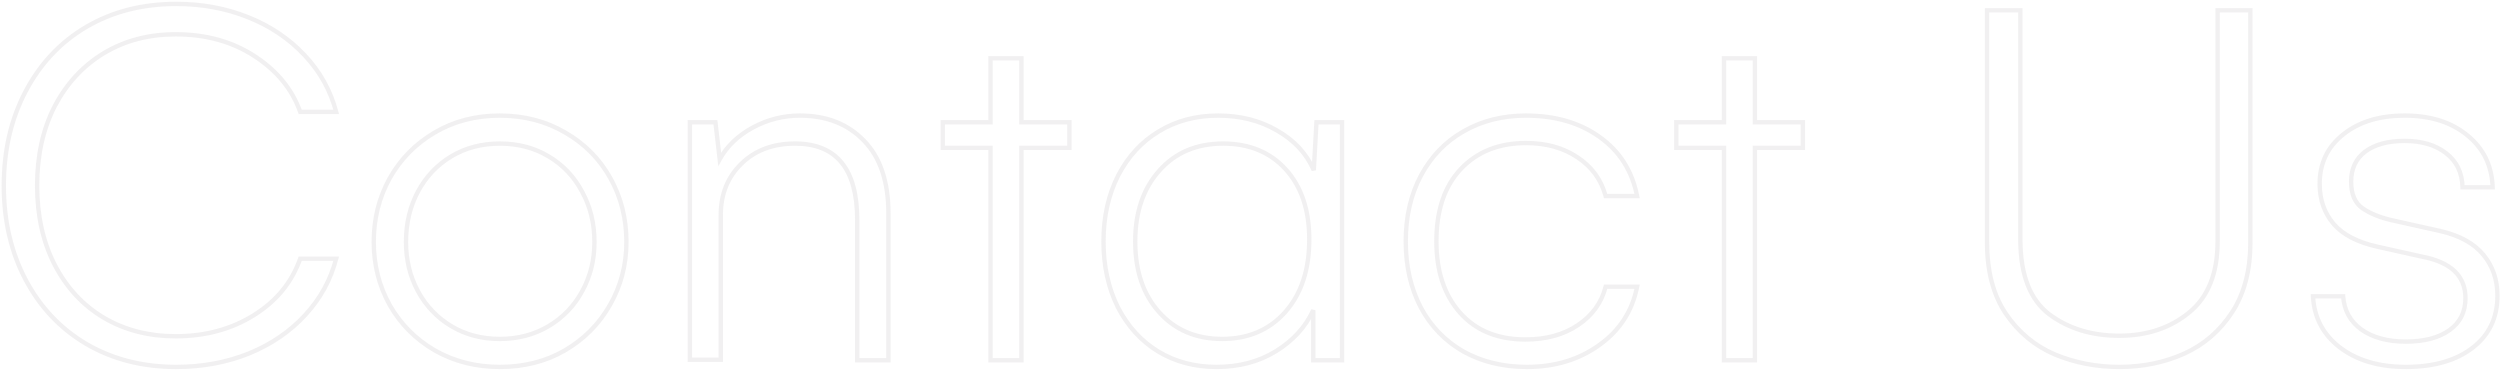 <svg width="1145" height="170" viewBox="0 0 1145 170" fill="none" xmlns="http://www.w3.org/2000/svg">
<path d="M39.584 157.554L39.076 158.415L39.079 158.417L39.584 157.554ZM11.752 41.831L12.636 42.299L12.637 42.296L11.752 41.831ZM39.584 12.29L39.079 11.427L39.077 11.428L39.584 12.29ZM139.438 25.23L138.707 25.912L138.711 25.917L139.438 25.23ZM153.964 51.23V52.23H155.263L154.931 50.975L153.964 51.23ZM137.484 51.23L136.542 51.565L136.778 52.23H137.484V51.23ZM47.519 24.375L47.003 23.518L47 23.52L47.519 24.375ZM25.058 48.667L24.172 48.203L24.169 48.209L25.058 48.667ZM25.058 121.299L24.167 121.754L24.17 121.76L25.058 121.299ZM47.641 145.591L47.13 146.451L47.136 146.454L47.641 145.591ZM116.244 144.37L115.716 143.521L116.244 144.37ZM137.484 118.491V117.491H136.777L136.542 118.158L137.484 118.491ZM153.964 118.491L154.932 118.743L155.258 117.491H153.964V118.491ZM139.804 144.248L139.069 143.569L139.065 143.574L139.804 144.248ZM114.169 161.826L114.544 162.753L114.55 162.751L114.169 161.826ZM80.722 167.052C65.416 167.052 51.882 163.59 40.089 156.691L39.079 158.417C51.212 165.515 65.103 169.052 80.722 169.052V167.052ZM40.092 156.692C28.375 149.791 19.226 140.123 12.636 127.667L10.868 128.602C17.625 141.374 27.03 151.319 39.077 158.415L40.092 156.692ZM12.636 127.667C6.048 115.215 2.742 101.016 2.742 85.044H0.742C0.742 101.299 4.109 115.827 10.868 128.602L12.636 127.667ZM2.742 85.044C2.742 68.99 6.049 54.75 12.636 42.299L10.868 41.363C4.109 54.14 0.742 68.709 0.742 85.044H2.742ZM12.637 42.296C19.227 29.759 28.377 20.052 40.092 13.152L39.077 11.428C27.028 18.525 17.623 28.513 10.867 41.366L12.637 42.296ZM40.089 13.153C51.882 6.254 65.416 2.792 80.722 2.792V0.792C65.103 0.792 51.212 4.329 39.079 11.427L40.089 13.153ZM80.722 2.792C92.404 2.792 103.264 4.806 113.309 8.824L114.052 6.967C103.753 2.847 92.639 0.792 80.722 0.792V2.792ZM113.309 8.824C123.355 12.842 131.815 18.54 138.707 25.912L140.168 24.547C133.062 16.945 124.351 11.087 114.052 6.967L113.309 8.824ZM138.711 25.917C145.678 33.284 150.436 41.803 152.997 51.486L154.931 50.975C152.283 40.964 147.358 32.149 140.164 24.542L138.711 25.917ZM153.964 50.23H137.484V52.23H153.964V50.23ZM138.427 50.897C134.683 40.33 127.571 31.658 117.156 24.88L116.065 26.556C126.157 33.124 132.962 41.46 136.542 51.565L138.427 50.897ZM117.156 24.88C106.719 18.087 94.48 14.708 80.478 14.708V16.708C94.145 16.708 105.994 20.002 116.065 26.556L117.156 24.88ZM80.478 14.708C67.945 14.708 56.777 17.637 47.003 23.518L48.034 25.232C57.465 19.557 68.27 16.708 80.478 16.708V14.708ZM47 23.52C37.314 29.398 29.704 37.635 24.172 48.203L25.944 49.131C31.317 38.866 38.68 30.908 48.037 25.23L47 23.52ZM24.169 48.209C18.712 58.791 16.001 71.079 16.001 85.044H18.001C18.001 71.34 20.66 59.377 25.946 49.125L24.169 48.209ZM16.001 85.044C16.001 98.849 18.713 111.094 24.167 121.754L25.948 120.843C20.66 110.507 18.001 98.583 18.001 85.044H16.001ZM24.17 121.76C29.703 132.413 37.357 140.653 47.13 146.451L48.151 144.731C38.718 139.135 31.317 131.181 25.945 120.838L24.17 121.76ZM47.136 146.454C56.907 152.168 68.031 155.014 80.478 155.014V153.014C68.347 153.014 57.58 150.244 48.145 144.728L47.136 146.454ZM80.478 155.014C94.152 155.014 106.261 151.758 116.772 145.219L115.716 143.521C105.556 149.841 93.821 153.014 80.478 153.014V155.014ZM116.772 145.219C127.288 138.678 134.522 129.876 138.427 118.824L136.542 118.158C132.797 128.754 125.871 137.204 115.716 143.521L116.772 145.219ZM137.484 119.491H153.964V117.491H137.484V119.491ZM152.996 118.239C150.516 127.761 145.877 136.201 139.069 143.569L140.538 144.927C147.565 137.321 152.367 128.59 154.932 118.743L152.996 118.239ZM139.065 143.574C132.337 150.942 123.918 156.721 113.787 160.902L114.55 162.751C124.927 158.468 133.598 152.528 140.542 144.922L139.065 143.574ZM113.794 160.899C103.669 164.997 92.649 167.052 80.722 167.052V169.052C92.883 169.052 104.161 166.956 114.544 162.753L113.794 160.899ZM178.5 81.626L177.629 81.134L177.626 81.14L178.5 81.626ZM199.008 60.752L199.515 61.614L199.518 61.612L199.008 60.752ZM258.944 60.752L258.438 61.614L258.444 61.618L258.944 60.752ZM279.33 139.731L278.463 139.234L278.461 139.236L279.33 139.731ZM258.7 160.483L259.202 161.349L259.204 161.347L258.7 160.483ZM199.13 160.483L198.626 161.347L198.635 161.353L199.13 160.483ZM178.5 139.731L177.626 140.217L177.631 140.227L178.5 139.731ZM266.635 133.384L265.76 132.899L265.756 132.907L266.635 133.384ZM266.635 87.852L265.751 88.32L265.758 88.332L266.635 87.852ZM251.254 71.616L250.739 72.474L250.744 72.477L251.254 71.616ZM172.176 110.801C172.176 100.299 174.579 90.743 179.374 82.112L177.626 81.14C172.656 90.087 170.176 99.981 170.176 110.801H172.176ZM179.371 82.118C184.248 73.482 190.959 66.651 199.515 61.614L198.5 59.89C189.641 65.106 182.68 72.192 177.629 81.134L179.371 82.118ZM199.518 61.612C208.138 56.504 217.928 53.94 228.915 53.94V51.94C217.603 51.94 207.455 54.584 198.498 59.892L199.518 61.612ZM228.915 53.94C239.902 53.94 249.734 56.504 258.438 61.614L259.451 59.89C250.414 54.584 240.227 51.94 228.915 51.94V53.94ZM258.444 61.618C267.161 66.656 273.907 73.484 278.7 82.112L280.448 81.14C275.476 72.19 268.469 65.102 259.445 59.886L258.444 61.618ZM278.7 82.112C283.495 90.743 285.898 100.299 285.898 110.801H287.898C287.898 99.981 285.419 90.087 280.448 81.14L278.7 82.112ZM285.898 110.801C285.898 121.131 283.418 130.602 278.463 139.234L280.197 140.229C285.333 131.283 287.898 121.467 287.898 110.801H285.898ZM278.461 139.236C273.586 147.789 266.836 154.58 258.196 159.62L259.204 161.347C268.143 156.133 275.146 149.09 280.199 140.227L278.461 139.236ZM258.199 159.618C249.66 164.566 239.908 167.052 228.915 167.052V169.052C240.221 169.052 250.326 166.492 259.202 161.349L258.199 159.618ZM228.915 167.052C218.088 167.052 208.333 164.568 199.624 159.614L198.635 161.353C207.668 166.49 217.769 169.052 228.915 169.052V167.052ZM199.634 159.62C190.994 154.58 184.244 147.789 179.369 139.236L177.631 140.227C182.684 149.09 189.687 156.133 198.626 161.347L199.634 159.62ZM179.374 139.246C174.578 130.612 172.176 121.137 172.176 110.801H170.176C170.176 121.461 172.657 131.273 177.626 140.217L179.374 139.246ZM184.946 110.801C184.946 119.254 186.813 126.948 190.56 133.86L192.319 132.907C188.742 126.311 186.946 118.949 186.946 110.801H184.946ZM190.56 133.86C194.307 140.77 199.518 146.233 206.184 150.232L207.213 148.518C200.858 144.704 195.896 139.506 192.319 132.907L190.56 133.86ZM206.184 150.232C212.864 154.241 220.45 156.234 228.915 156.234V154.234C220.778 154.234 213.553 152.322 207.213 148.518L206.184 150.232ZM228.915 156.234C237.38 156.234 245.005 154.241 251.764 150.235L250.744 148.515C244.319 152.322 237.052 154.234 228.915 154.234V156.234ZM251.764 150.235C258.511 146.237 263.766 140.773 267.514 133.86L265.756 132.907C262.179 139.503 257.18 144.701 250.744 148.515L251.764 150.235ZM267.509 133.869C271.341 126.955 273.25 119.258 273.25 110.801H271.25C271.25 118.945 269.415 126.304 265.76 132.899L267.509 133.869ZM273.25 110.801C273.25 102.184 271.343 94.367 267.512 87.371L265.758 88.332C269.414 95.008 271.25 102.49 271.25 110.801H273.25ZM267.519 87.384C263.772 80.307 258.517 74.758 251.764 70.756L250.744 72.477C257.174 76.287 262.173 81.561 265.751 88.319L267.519 87.384ZM251.768 70.759C245.087 66.75 237.459 64.757 228.915 64.757V66.757C237.135 66.757 244.4 68.67 250.739 72.474L251.768 70.759ZM228.915 64.757C220.45 64.757 212.864 66.751 206.184 70.759L207.213 72.474C213.553 68.669 220.778 66.757 228.915 66.757V64.757ZM206.184 70.759C199.515 74.76 194.303 80.266 190.558 87.257L192.321 88.202C195.9 81.521 200.861 76.285 207.213 72.474L206.184 70.759ZM190.558 87.257C186.81 94.253 184.946 102.108 184.946 110.801H186.946C186.946 102.404 188.744 94.878 192.321 88.202L190.558 87.257ZM395.785 64.536L395.063 65.228L395.067 65.232L395.785 64.536ZM406.894 165V166H407.894V165H406.894ZM392.611 165H391.611V166H392.611V165ZM339.511 75.034L340.208 75.751L340.213 75.746L339.511 75.034ZM330.111 164.756V165.756H331.111V164.756H330.111ZM315.951 164.756H314.951V165.756H315.951V164.756ZM315.951 55.991V54.991H314.951V55.991H315.951ZM327.67 55.991L328.663 55.877L328.561 54.991H327.67V55.991ZM329.623 72.959L328.63 73.073L328.986 76.172L330.498 73.444L329.623 72.959ZM366.366 53.94C378.342 53.94 387.873 57.722 395.063 65.228L396.507 63.844C388.886 55.888 378.804 51.94 366.366 51.94V53.94ZM395.067 65.232C402.235 72.636 405.894 83.418 405.894 97.739H407.894C407.894 83.09 404.147 71.736 396.504 63.841L395.067 65.232ZM405.894 97.739V165H407.894V97.739H405.894ZM406.894 164H392.611V166H406.894V164ZM393.611 165V100.791H391.611V165H393.611ZM393.611 100.791C393.611 89.004 391.223 79.977 386.277 73.885C381.299 67.753 373.865 64.757 364.169 64.757V66.757C373.434 66.757 380.222 69.6 384.724 75.146C389.259 80.731 391.611 89.222 391.611 100.791H393.611ZM364.169 64.757C353.778 64.757 345.291 67.924 338.808 74.323L340.213 75.746C346.263 69.775 354.215 66.757 364.169 66.757V64.757ZM338.813 74.318C332.335 80.627 329.111 88.707 329.111 98.472H331.111C331.111 89.194 334.154 81.648 340.208 75.751L338.813 74.318ZM329.111 98.472V164.756H331.111V98.472H329.111ZM330.111 163.756H315.951V165.756H330.111V163.756ZM316.951 164.756V55.991H314.951V164.756H316.951ZM315.951 56.991H327.67V54.991H315.951V56.991ZM326.676 56.106L328.63 73.073L330.616 72.845L328.663 55.877L326.676 56.106ZM330.498 73.444C333.731 67.607 338.629 62.894 345.236 59.312L344.283 57.553C337.381 61.296 332.188 66.267 328.748 72.474L330.498 73.444ZM345.236 59.312C351.845 55.729 358.884 53.94 366.366 53.94V51.94C358.549 51.94 351.183 53.812 344.283 57.553L345.236 59.312ZM489.779 67.71V68.71H490.779V67.71H489.779ZM467.807 67.71V66.71H466.807V67.71H467.807ZM467.807 165V166H468.807V165H467.807ZM453.646 165H452.646V166H453.646V165ZM453.646 67.71H454.646V66.71H453.646V67.71ZM431.796 67.71H430.796V68.71H431.796V67.71ZM431.796 55.991V54.991H430.796V55.991H431.796ZM453.646 55.991V56.991H454.646V55.991H453.646ZM453.646 26.694V25.694H452.646V26.694H453.646ZM467.807 26.694H468.807V25.694H467.807V26.694ZM467.807 55.991H466.807V56.991H467.807V55.991ZM489.779 55.991H490.779V54.991H489.779V55.991ZM489.779 66.71H467.807V68.71H489.779V66.71ZM466.807 67.71V165H468.807V67.71H466.807ZM467.807 164H453.646V166H467.807V164ZM454.646 165V67.71H452.646V165H454.646ZM453.646 66.71H431.796V68.71H453.646V66.71ZM432.796 67.71V55.991H430.796V67.71H432.796ZM431.796 56.991H453.646V54.991H431.796V56.991ZM454.646 55.991V26.694H452.646V55.991H454.646ZM453.646 27.694H467.807V25.694H453.646V27.694ZM466.807 26.694V55.991H468.807V26.694H466.807ZM467.807 56.991H489.779V54.991H467.807V56.991ZM488.779 55.991V67.71H490.779V55.991H488.779ZM614.657 55.991H615.657V54.991H614.657V55.991ZM614.657 165V166H615.657V165H614.657ZM601.474 165H600.474V166H601.474V165ZM601.474 142.051H602.474L600.564 141.635L601.474 142.051ZM584.384 160.85L584.907 161.702L584.91 161.7L584.384 160.85ZM530.429 160.972L529.905 161.824L529.912 161.828L530.429 160.972ZM511.996 140.708L511.102 141.155L511.107 141.165L511.996 140.708ZM512.118 80.405L511.23 79.945L511.227 79.951L512.118 80.405ZM530.795 60.142L531.308 61L531.315 60.996L530.795 60.142ZM584.872 59.775L584.368 60.639L584.379 60.645L584.872 59.775ZM601.718 77.964L600.801 78.364L602.716 78.019L601.718 77.964ZM602.938 55.991V54.991H601.992L601.94 55.936L602.938 55.991ZM588.656 142.905L589.403 143.571L589.406 143.567L588.656 142.905ZM530.917 78.208L531.664 78.873L531.667 78.87L530.917 78.208ZM613.657 55.991V165H615.657V55.991H613.657ZM614.657 164H601.474V166H614.657V164ZM602.474 165V142.051H600.474V165H602.474ZM600.564 141.635C597.155 149.087 591.602 155.209 583.858 159.999L584.91 161.7C592.953 156.725 598.793 150.314 602.383 142.467L600.564 141.635ZM583.86 159.998C576.225 164.69 567.337 167.052 557.162 167.052V169.052C567.658 169.052 576.918 166.612 584.907 161.702L583.86 159.998ZM557.162 167.052C547.316 167.052 538.587 164.733 530.946 160.116L529.912 161.828C537.895 166.651 546.988 169.052 557.162 169.052V167.052ZM530.952 160.12C523.306 155.421 517.284 148.807 512.885 140.251L511.107 141.165C515.66 150.024 521.926 156.92 529.905 161.824L530.952 160.12ZM512.891 140.261C508.575 131.63 506.404 121.737 506.404 110.557H504.404C504.404 122 506.628 132.208 511.102 141.155L512.891 140.261ZM506.404 110.557C506.404 99.379 508.615 89.488 513.009 80.859L511.227 79.951C506.67 88.9 504.404 99.11 504.404 110.557H506.404ZM513.006 80.866C517.484 72.228 523.586 65.617 531.308 61L530.282 59.283C522.216 64.106 515.866 71.004 511.23 79.945L513.006 80.866ZM531.315 60.996C539.036 56.299 547.886 53.94 557.895 53.94V51.94C547.558 51.94 538.341 54.381 530.275 59.287L531.315 60.996ZM557.895 53.94C567.913 53.94 576.727 56.182 584.368 60.639L585.376 58.912C577.392 54.254 568.222 51.94 557.895 51.94V53.94ZM584.379 60.645C592.102 65.024 597.559 70.93 600.801 78.364L602.634 77.564C599.204 69.698 593.43 63.478 585.365 58.906L584.379 60.645ZM602.716 78.019L603.937 56.047L601.94 55.936L600.719 77.908L602.716 78.019ZM602.938 56.991H614.657V54.991H602.938V56.991ZM559.726 156.234C571.946 156.234 581.871 152.023 589.403 143.571L587.91 142.24C580.793 150.227 571.431 154.234 559.726 154.234V156.234ZM589.406 143.567C596.929 135.041 600.643 123.717 600.643 109.702H598.643C598.643 123.356 595.032 134.168 587.906 142.244L589.406 143.567ZM600.643 109.702C600.643 96.013 597.01 85.049 589.641 76.926L588.16 78.27C595.113 85.934 598.643 96.373 598.643 109.702H600.643ZM589.641 76.926C582.266 68.796 572.421 64.757 560.214 64.757V66.757C571.933 66.757 581.212 70.611 588.16 78.27L589.641 76.926ZM560.214 64.757C547.753 64.757 537.702 69.007 530.167 77.546L531.667 78.87C538.78 70.808 548.261 66.757 560.214 66.757V64.757ZM530.17 77.543C522.65 85.982 518.931 97.02 518.931 110.557H520.931C520.931 97.401 524.536 86.873 531.664 78.873L530.17 77.543ZM518.931 110.557C518.931 124.252 522.648 135.334 530.174 143.696L531.66 142.358C524.538 134.444 520.931 123.879 520.931 110.557H518.931ZM530.174 143.696C537.705 152.064 547.588 156.234 559.726 156.234V154.234C548.1 154.234 538.777 150.266 531.66 142.358L530.174 143.696ZM650.79 80.405L649.909 79.932L649.907 79.935L650.79 80.405ZM670.321 60.142L670.816 61.011L670.818 61.009L670.321 60.142ZM732.577 62.705L731.996 63.519L731.999 63.521L732.577 62.705ZM749.789 89.805V90.805H751.005L750.77 89.611L749.789 89.805ZM735.385 89.805L734.42 90.067L734.62 90.805H735.385V89.805ZM722.567 72.105L722.008 72.933L722.015 72.938L722.567 72.105ZM722.689 148.887L722.135 148.055L722.13 148.058L722.689 148.887ZM735.385 131.309V130.309H734.608L734.416 131.061L735.385 131.309ZM749.789 131.309L750.77 131.502L751.005 130.309H749.789V131.309ZM732.455 158.042L731.875 157.228L731.871 157.23L732.455 158.042ZM670.199 160.972L669.702 161.839L669.712 161.845L670.199 160.972ZM650.668 140.708L649.78 141.168L649.785 141.178L650.668 140.708ZM644.832 110.557C644.832 99.302 647.122 89.417 651.673 80.875L649.907 79.935C645.181 88.808 642.832 99.025 642.832 110.557H644.832ZM651.671 80.878C656.306 72.247 662.686 65.634 670.816 61.011L669.827 59.272C661.355 64.09 654.714 70.985 649.909 79.932L651.671 80.878ZM670.818 61.009C679.034 56.303 688.381 53.94 698.886 53.94V51.94C688.069 51.94 678.373 54.377 669.824 59.274L670.818 61.009ZM698.886 53.94C712.065 53.94 723.081 57.151 731.996 63.519L733.158 61.891C723.844 55.238 712.4 51.94 698.886 51.94V53.94ZM731.999 63.521C740.976 69.876 746.576 78.681 748.808 89.998L750.77 89.611C748.444 77.816 742.57 68.555 733.155 61.889L731.999 63.521ZM749.789 88.805H735.385V90.805H749.789V88.805ZM736.35 89.543C734.251 81.82 729.831 75.717 723.12 71.271L722.015 72.938C728.325 77.118 732.449 82.816 734.42 90.067L736.35 89.543ZM723.127 71.276C716.423 66.751 708.326 64.513 698.886 64.513V66.513C708.001 66.513 715.691 68.669 722.008 72.933L723.127 71.276ZM698.886 64.513C686.283 64.513 676.077 68.544 668.375 76.665L669.826 78.042C677.098 70.375 686.749 66.513 698.886 66.513V64.513ZM668.375 76.665C660.663 84.797 656.87 96.141 656.87 110.557H658.87C658.87 96.49 662.565 85.698 669.826 78.042L668.375 76.665ZM656.87 110.557C656.87 124.409 660.543 135.572 667.987 143.936L669.481 142.607C662.44 134.695 658.87 124.048 658.87 110.557H656.87ZM667.987 143.936C675.452 152.323 685.713 156.479 698.642 156.479V154.479C686.18 154.479 676.502 150.496 669.481 142.607L667.987 143.936ZM698.642 156.479C708.32 156.479 716.541 154.243 723.249 149.716L722.13 148.058C715.817 152.319 708.007 154.479 698.642 154.479V156.479ZM723.244 149.719C730.031 145.194 734.418 139.132 736.354 131.556L734.416 131.061C732.608 138.134 728.532 143.79 722.135 148.055L723.244 149.719ZM735.385 132.309H749.789V130.309H735.385V132.309ZM748.808 131.115C746.661 142.011 741.028 150.701 731.875 157.228L733.036 158.856C742.6 152.037 748.523 142.905 750.77 131.502L748.808 131.115ZM731.871 157.23C722.784 163.767 711.967 167.052 699.374 167.052V169.052C712.334 169.052 723.572 165.664 733.039 158.854L731.871 157.23ZM699.374 167.052C688.535 167.052 678.982 164.725 670.686 160.098L669.712 161.845C678.344 166.659 688.24 169.052 699.374 169.052V167.052ZM670.696 160.104C662.481 155.398 656.103 148.783 651.551 140.238L649.785 141.178C654.511 150.048 661.153 156.942 669.702 161.839L670.696 160.104ZM651.556 140.248C647.082 131.62 644.832 121.731 644.832 110.557H642.832C642.832 122.006 645.139 132.218 649.78 141.168L651.556 140.248ZM825.717 67.71V68.71H826.717V67.71H825.717ZM803.744 67.71V66.71H802.744V67.71H803.744ZM803.744 165V166H804.744V165H803.744ZM789.584 165H788.584V166H789.584V165ZM789.584 67.71H790.584V66.71H789.584V67.71ZM767.733 67.71H766.733V68.71H767.733V67.71ZM767.733 55.991V54.991H766.733V55.991H767.733ZM789.584 55.991V56.991H790.584V55.991H789.584ZM789.584 26.694V25.694H788.584V26.694H789.584ZM803.744 26.694H804.744V25.694H803.744V26.694ZM803.744 55.991H802.744V56.991H803.744V55.991ZM825.717 55.991H826.717V54.991H825.717V55.991ZM825.717 66.71H803.744V68.71H825.717V66.71ZM802.744 67.71V165H804.744V67.71H802.744ZM803.744 164H789.584V166H803.744V164ZM790.584 165V67.71H788.584V165H790.584ZM789.584 66.71H767.733V68.71H789.584V66.71ZM768.733 67.71V55.991H766.733V67.71H768.733ZM767.733 56.991H789.584V54.991H767.733V56.991ZM790.584 55.991V26.694H788.584V55.991H790.584ZM789.584 27.694H803.744V25.694H789.584V27.694ZM802.744 26.694V55.991H804.744V26.694H802.744ZM803.744 56.991H825.717V54.991H803.744V56.991ZM824.717 55.991V67.71H826.717V55.991H824.717ZM910.067 4.722V3.722H909.067V4.722H910.067ZM925.326 4.722H926.326V3.722H925.326V4.722ZM925.326 110.557H924.326L924.326 110.567L925.326 110.557ZM938.632 144.004L938.028 144.801L938.037 144.807L938.632 144.004ZM1002.6 143.149L1001.97 142.374L1001.96 142.376L1002.6 143.149ZM1015.66 4.722V3.722H1014.66V4.722H1015.66ZM1030.67 4.722H1031.67V3.722H1030.67V4.722ZM1022.37 142.905L1023.21 143.449L1022.37 142.905ZM1000.4 161.948L1000.81 162.86L1000.81 162.858L1000.4 161.948ZM941.073 162.314L940.679 163.234L940.689 163.238L941.073 162.314ZM918.734 143.76L917.906 144.32L917.909 144.324L918.734 143.76ZM910.067 5.722H925.326V3.722H910.067V5.722ZM924.326 4.722V110.557H926.326V4.722H924.326ZM924.326 110.567C924.491 126.441 928.979 137.951 938.028 144.801L939.235 143.207C930.869 136.873 926.487 126.085 926.326 110.546L924.326 110.567ZM938.037 144.807C947.022 151.464 957.9 154.77 970.614 154.77V152.77C958.263 152.77 947.819 149.565 939.227 143.2L938.037 144.807ZM970.614 154.77C983.507 154.77 994.402 151.169 1003.23 143.922L1001.96 142.376C993.539 149.29 983.112 152.77 970.614 152.77V154.77ZM1003.23 143.925C1012.24 136.601 1016.66 125.407 1016.66 110.557H1014.66C1014.66 125.003 1010.37 135.538 1001.97 142.374L1003.23 143.925ZM1016.66 110.557V4.722H1014.66V110.557H1016.66ZM1015.66 5.722H1030.67V3.722H1015.66V5.722ZM1029.67 4.722V111.045H1031.67V4.722H1029.67ZM1029.67 111.045C1029.67 123.595 1026.94 134.014 1021.53 142.362L1023.21 143.449C1028.87 134.706 1031.67 123.885 1031.67 111.045H1029.67ZM1021.53 142.362C1016.1 150.749 1008.92 156.968 999.985 161.038L1000.81 162.858C1010.11 158.627 1017.58 152.151 1023.21 143.449L1021.53 142.362ZM999.989 161.036C991.096 165.042 981.309 167.052 970.614 167.052V169.052C981.566 169.052 991.636 166.992 1000.81 162.86L999.989 161.036ZM970.614 167.052C960.241 167.052 950.525 165.163 941.457 161.391L940.689 163.238C950.013 167.116 959.992 169.052 970.614 169.052V167.052ZM941.467 161.395C932.534 157.567 925.235 151.508 919.56 143.196L917.909 144.324C923.79 152.939 931.384 159.25 940.679 163.234L941.467 161.395ZM919.563 143.2C913.925 134.862 911.067 124.167 911.067 111.045H909.067C909.067 124.453 911.988 135.568 917.906 144.32L919.563 143.2ZM911.067 111.045V4.722H909.067V111.045H911.067ZM1071.69 159.141L1071.08 159.934L1071.08 159.937L1071.69 159.141ZM1059.36 135.703V134.703H1058.31L1058.36 135.753L1059.36 135.703ZM1073.15 135.703L1074.15 135.628L1074.08 134.703H1073.15V135.703ZM1081.58 150.962L1080.99 151.776L1081 151.78L1081.58 150.962ZM1109.16 117.515L1108.95 118.491L1108.96 118.494L1108.98 118.497L1109.16 117.515ZM1088.9 112.998L1089.12 112.022L1089.12 112.022L1088.9 112.998ZM1068.76 102.5L1069.52 101.851L1068.76 102.5ZM1073.15 61.606L1073.78 62.389L1073.78 62.385L1073.15 61.606ZM1130.04 61.973L1129.4 62.745L1129.41 62.748L1130.04 61.973ZM1141.63 85.776V86.776H1142.67L1142.63 85.743L1141.63 85.776ZM1127.84 85.776L1126.84 85.801L1126.86 86.776H1127.84V85.776ZM1120.27 70.151L1119.66 70.94L1119.66 70.945L1120.27 70.151ZM1083.29 69.419L1082.69 68.615L1082.68 68.621L1083.29 69.419ZM1082.06 95.42L1081.49 96.24L1081.5 96.245L1081.51 96.249L1082.06 95.42ZM1095.13 100.791L1094.9 101.765L1094.91 101.767L1095.13 100.791ZM1117.59 105.796L1117.81 104.821L1117.8 104.82L1117.59 105.796ZM1101.84 167.052C1089.71 167.052 1079.89 164.123 1072.29 158.345L1071.08 159.937C1079.11 166.04 1089.39 169.052 1101.84 169.052V167.052ZM1072.3 158.348C1064.8 152.584 1060.83 145.043 1060.36 135.653L1058.36 135.753C1058.86 145.732 1063.12 153.815 1071.08 159.934L1072.3 158.348ZM1059.36 136.703H1073.15V134.703H1059.36V136.703ZM1072.16 135.778C1072.67 142.572 1075.62 147.934 1080.99 151.776L1082.16 150.148C1077.28 146.666 1074.62 141.855 1074.15 135.628L1072.16 135.778ZM1081 151.78C1086.42 155.592 1093.4 157.455 1101.84 157.455V155.455C1093.68 155.455 1087.15 153.656 1082.15 150.144L1081 151.78ZM1101.84 157.455C1110.43 157.455 1117.33 155.681 1122.44 152.019L1121.28 150.393C1116.62 153.73 1110.18 155.455 1101.84 155.455V157.455ZM1122.44 152.019C1127.6 148.322 1130.18 143.13 1130.18 136.558H1128.18C1128.18 142.518 1125.88 147.091 1121.28 150.393L1122.44 152.019ZM1130.18 136.558C1130.18 131.229 1128.42 126.826 1124.87 123.443C1121.34 120.087 1116.13 117.813 1109.35 116.532L1108.98 118.497C1115.55 119.739 1120.34 121.9 1123.49 124.892C1126.61 127.856 1128.18 131.714 1128.18 136.558H1130.18ZM1109.38 116.539L1089.12 112.022L1088.68 113.974L1108.95 118.491L1109.38 116.539ZM1089.12 112.022C1080.04 110.014 1073.56 106.591 1069.52 101.851L1068 103.149C1072.42 108.338 1079.37 111.913 1088.68 113.974L1089.12 112.022ZM1069.52 101.851C1065.46 97.088 1063.41 91.223 1063.41 84.189H1061.41C1061.41 91.642 1063.59 97.983 1068 103.149L1069.52 101.851ZM1063.41 84.189C1063.41 75.127 1066.86 67.891 1073.78 62.389L1072.53 60.824C1065.12 66.715 1061.41 74.534 1061.41 84.189H1063.41ZM1073.78 62.385C1080.72 56.785 1089.88 53.94 1101.35 53.94V51.94C1089.55 51.94 1079.91 54.872 1072.53 60.828L1073.78 62.385ZM1101.35 53.94C1112.98 53.94 1122.3 56.903 1129.4 62.745L1130.67 61.2C1123.13 54.998 1113.33 51.94 1101.35 51.94V53.94ZM1129.41 62.748C1136.58 68.581 1140.32 76.241 1140.64 85.809L1142.63 85.743C1142.3 75.618 1138.31 67.408 1130.67 61.197L1129.41 62.748ZM1141.63 84.776H1127.84V86.776H1141.63V84.776ZM1128.84 85.752C1128.67 78.806 1126.03 73.302 1120.88 69.358L1119.66 70.945C1124.28 74.487 1126.69 79.401 1126.84 85.801L1128.84 85.752ZM1120.89 69.363C1115.87 65.448 1109.32 63.536 1101.35 63.536V65.536C1109.01 65.536 1115.08 67.368 1119.66 70.94L1120.89 69.363ZM1101.35 63.536C1093.57 63.536 1087.31 65.191 1082.69 68.615L1083.88 70.222C1088.05 67.137 1093.83 65.536 1101.35 65.536V63.536ZM1082.68 68.621C1078.09 72.086 1075.82 76.994 1075.82 83.213H1077.82C1077.82 77.55 1079.85 73.263 1083.89 70.217L1082.68 68.621ZM1075.82 83.213C1075.82 89.116 1077.64 93.552 1081.49 96.24L1082.64 94.6C1079.49 92.405 1077.82 88.703 1077.82 83.213H1075.82ZM1081.51 96.249C1085.13 98.692 1089.6 100.523 1094.9 101.765L1095.35 99.817C1090.23 98.617 1086 96.868 1082.62 94.591L1081.51 96.249ZM1094.91 101.767L1117.37 106.772L1117.8 104.82L1095.34 99.815L1094.91 101.767ZM1117.36 106.771C1126.09 108.773 1132.46 112.309 1136.59 117.298L1138.13 116.022C1133.64 110.595 1126.82 106.888 1117.81 104.821L1117.36 106.771ZM1136.59 117.298C1140.74 122.312 1142.83 128.347 1142.83 135.459H1144.83C1144.83 127.923 1142.61 121.425 1138.13 116.022L1136.59 117.298ZM1142.83 135.459C1142.83 145.176 1139.18 152.812 1131.87 158.472L1133.09 160.053C1140.92 153.995 1144.83 145.762 1144.83 135.459H1142.83ZM1131.87 158.472C1124.53 164.156 1114.55 167.052 1101.84 167.052V169.052C1114.84 169.052 1125.3 166.088 1133.09 160.053L1131.87 158.472Z" fill="#807784" fill-opacity="0.11"/>
</svg>
